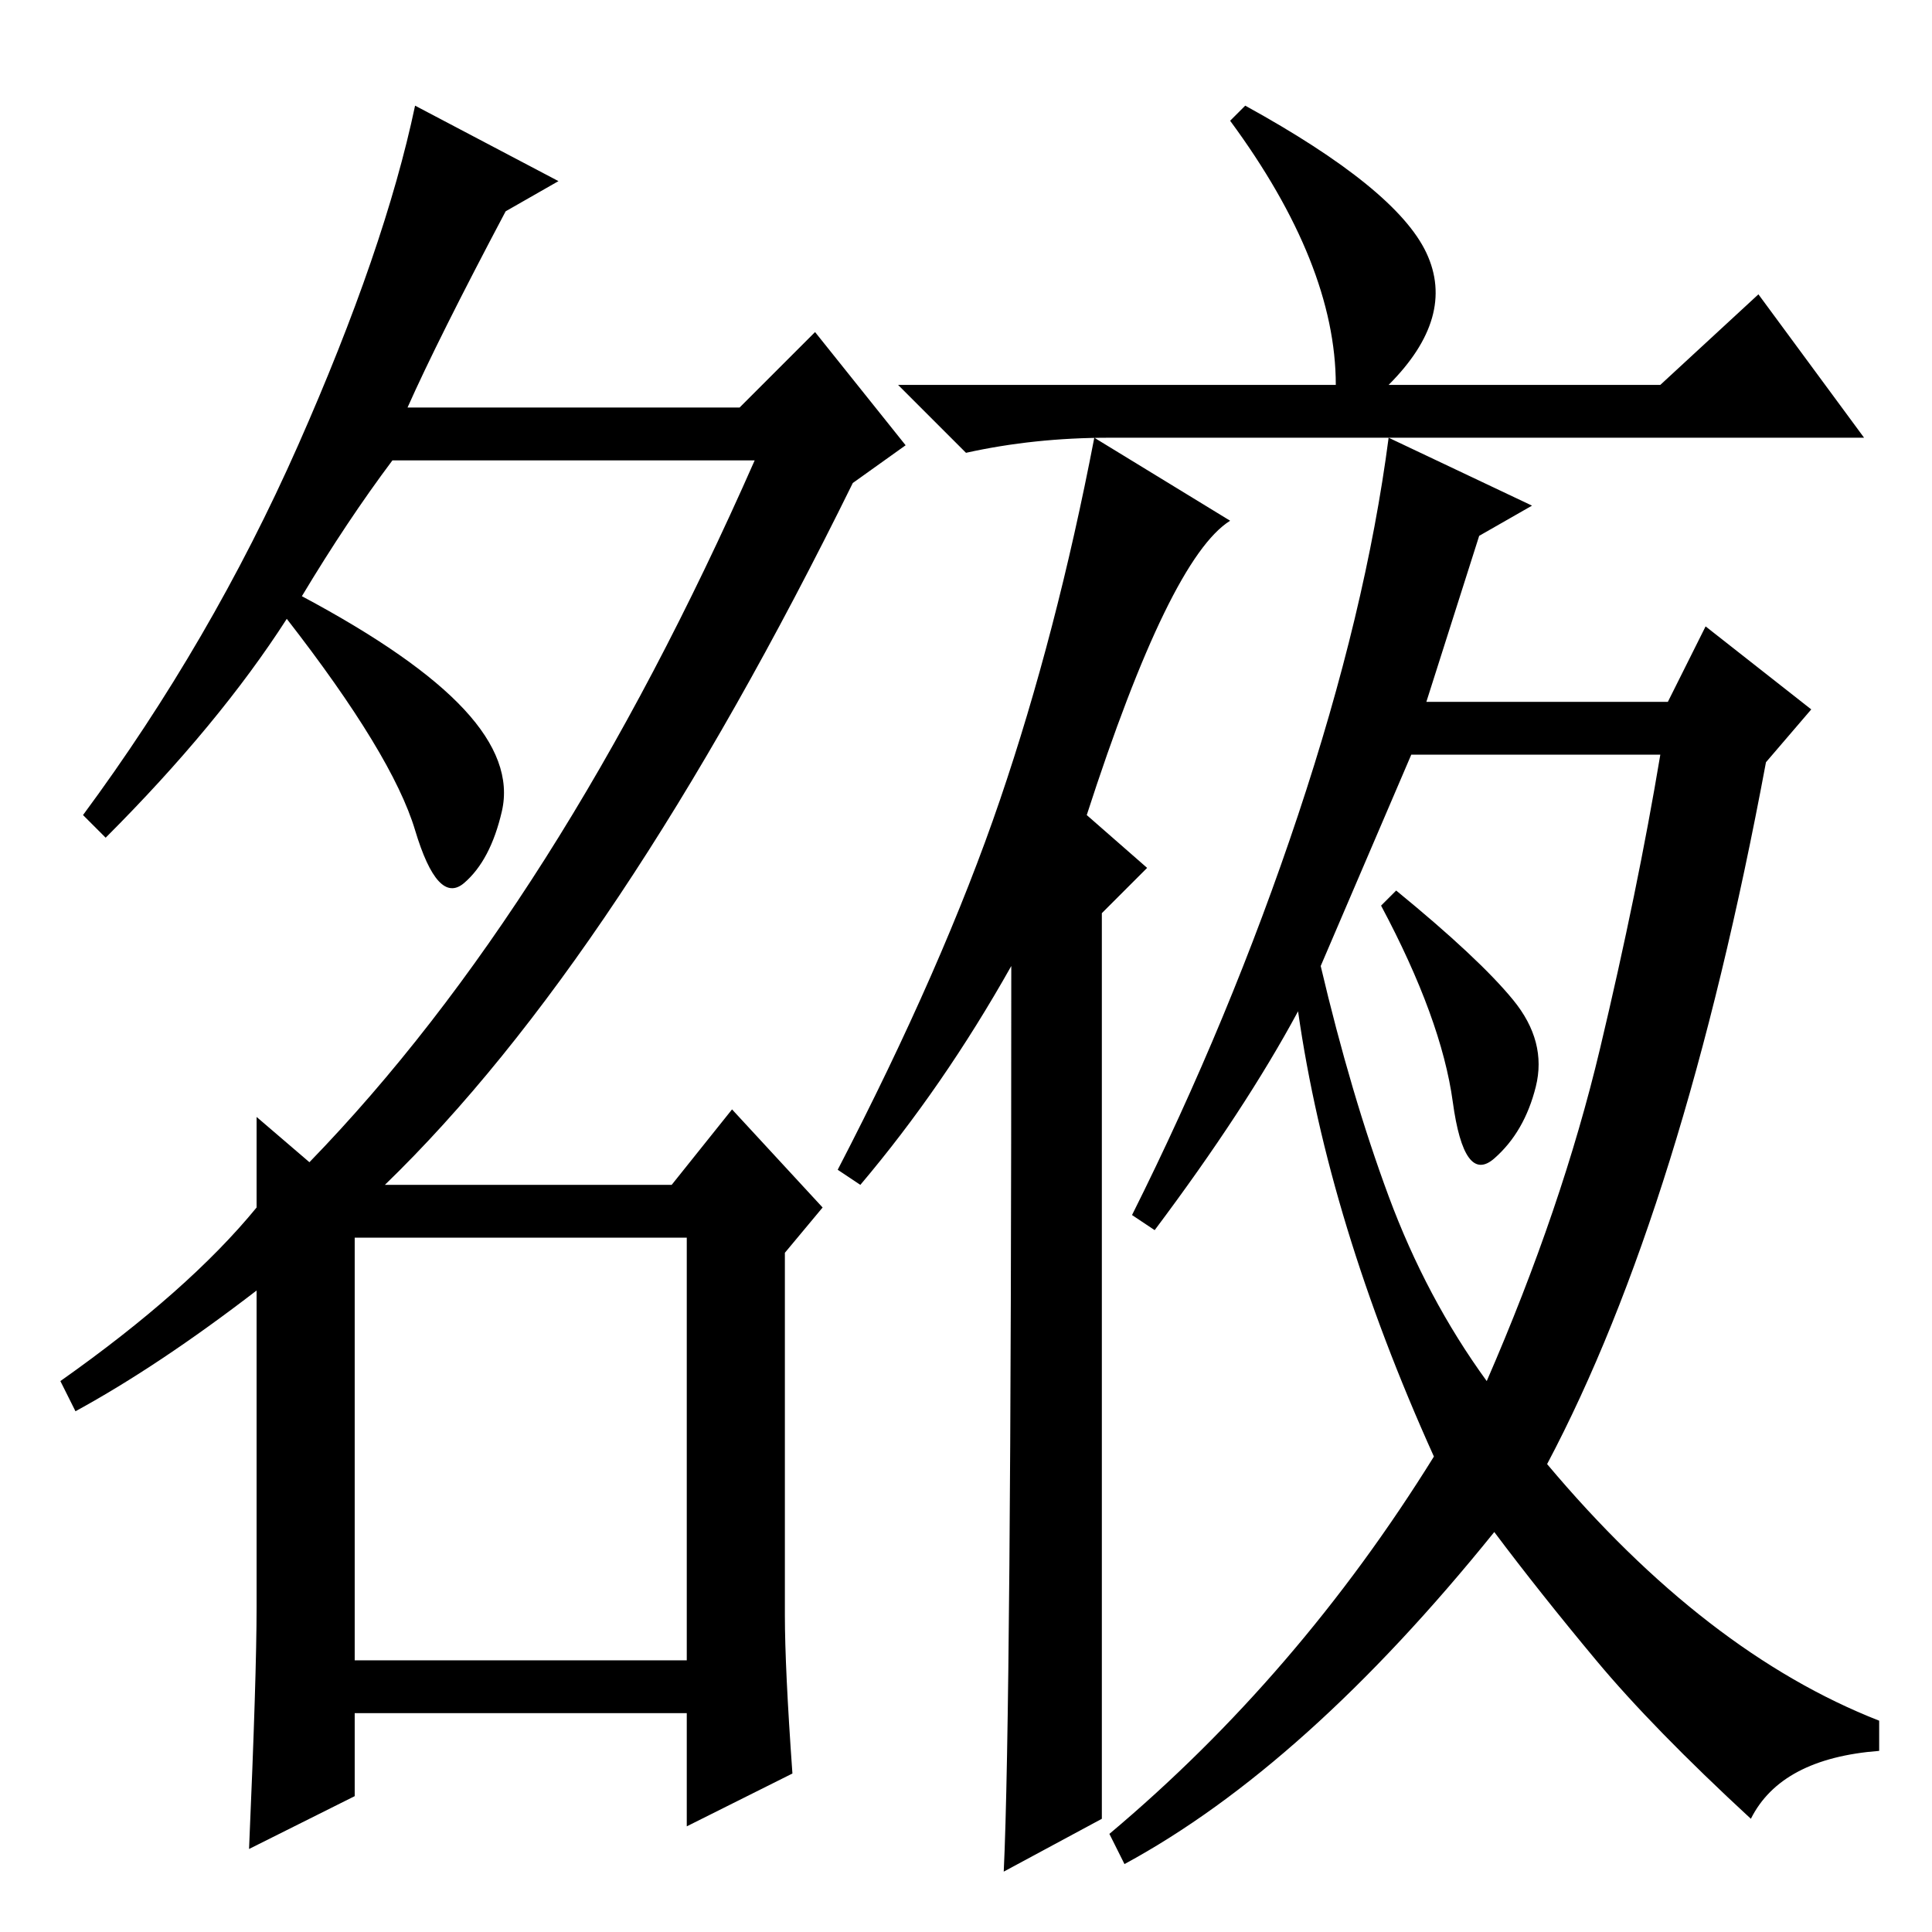 <?xml version="1.0" standalone="no"?>
<!DOCTYPE svg PUBLIC "-//W3C//DTD SVG 1.1//EN" "http://www.w3.org/Graphics/SVG/1.1/DTD/svg11.dtd" >
<svg xmlns="http://www.w3.org/2000/svg" xmlns:xlink="http://www.w3.org/1999/xlink" version="1.1" viewBox="0 -36 256 256">
  <g transform="matrix(1 0 0 -1 0 220)">
   <path fill="currentColor"
d="M47 36h44v56h-44v-56zM10 69l-2 4q17 12 26 23v12l7 -6q33 34 59 93h-48q-6 -8 -12 -18q15 -8 21.5 -15t5 -13.5t-5 -9.5t-6.5 7t-17 28q-9 -14 -24 -29l-3 3q17 23 28.5 49t15.5 45l19 -10l-7 -4q-9 -17 -13 -26h44l10 10l12 -15l-7 -5q-31 -63 -62 -93h38l8 10l12 -13
l-5 -6v-48q0 -7 1 -21l-14 -7v15h-44v-11l-14 -7q1 23 1 32v42q-13 -10 -24 -16zM177 205q0 16 -14 35l2 2q20 -11 24 -19.5t-5 -17.5h36l13 12l14 -19h-100q-10 0 -19 -2l-9 9h58zM114 99l-3 2q14 27 21.5 49t12.5 48l18 -11q-8 -5 -19 -39l8 -7l-6 -6v-120l-13 -7
q1 21 1 120q-9 -16 -20 -29zM203 189l-7 -4l-7 -22h32l5 10l14 -11l-6 -7q-11 -59 -29 -93q21 -25 44 -34v-4q-13 -1 -17 -9q-13 12 -20.5 21t-13.5 17q-25 -31 -49 -44l-2 4q25 21 43 50q-14 31 -18 59q-7 -13 -19 -29l-3 2q13 26 22 53t12 50zM175 128q4 -17 9 -30.5
t13 -24.5q10 23 15 44t8 39h-33zM200.5 123.5q4.5 -5.5 3 -11.5t-5.5 -9.5t-5.5 7.5t-9.5 26l2 2q11 -9 15.5 -14.5z" />
  </g>

</svg>
